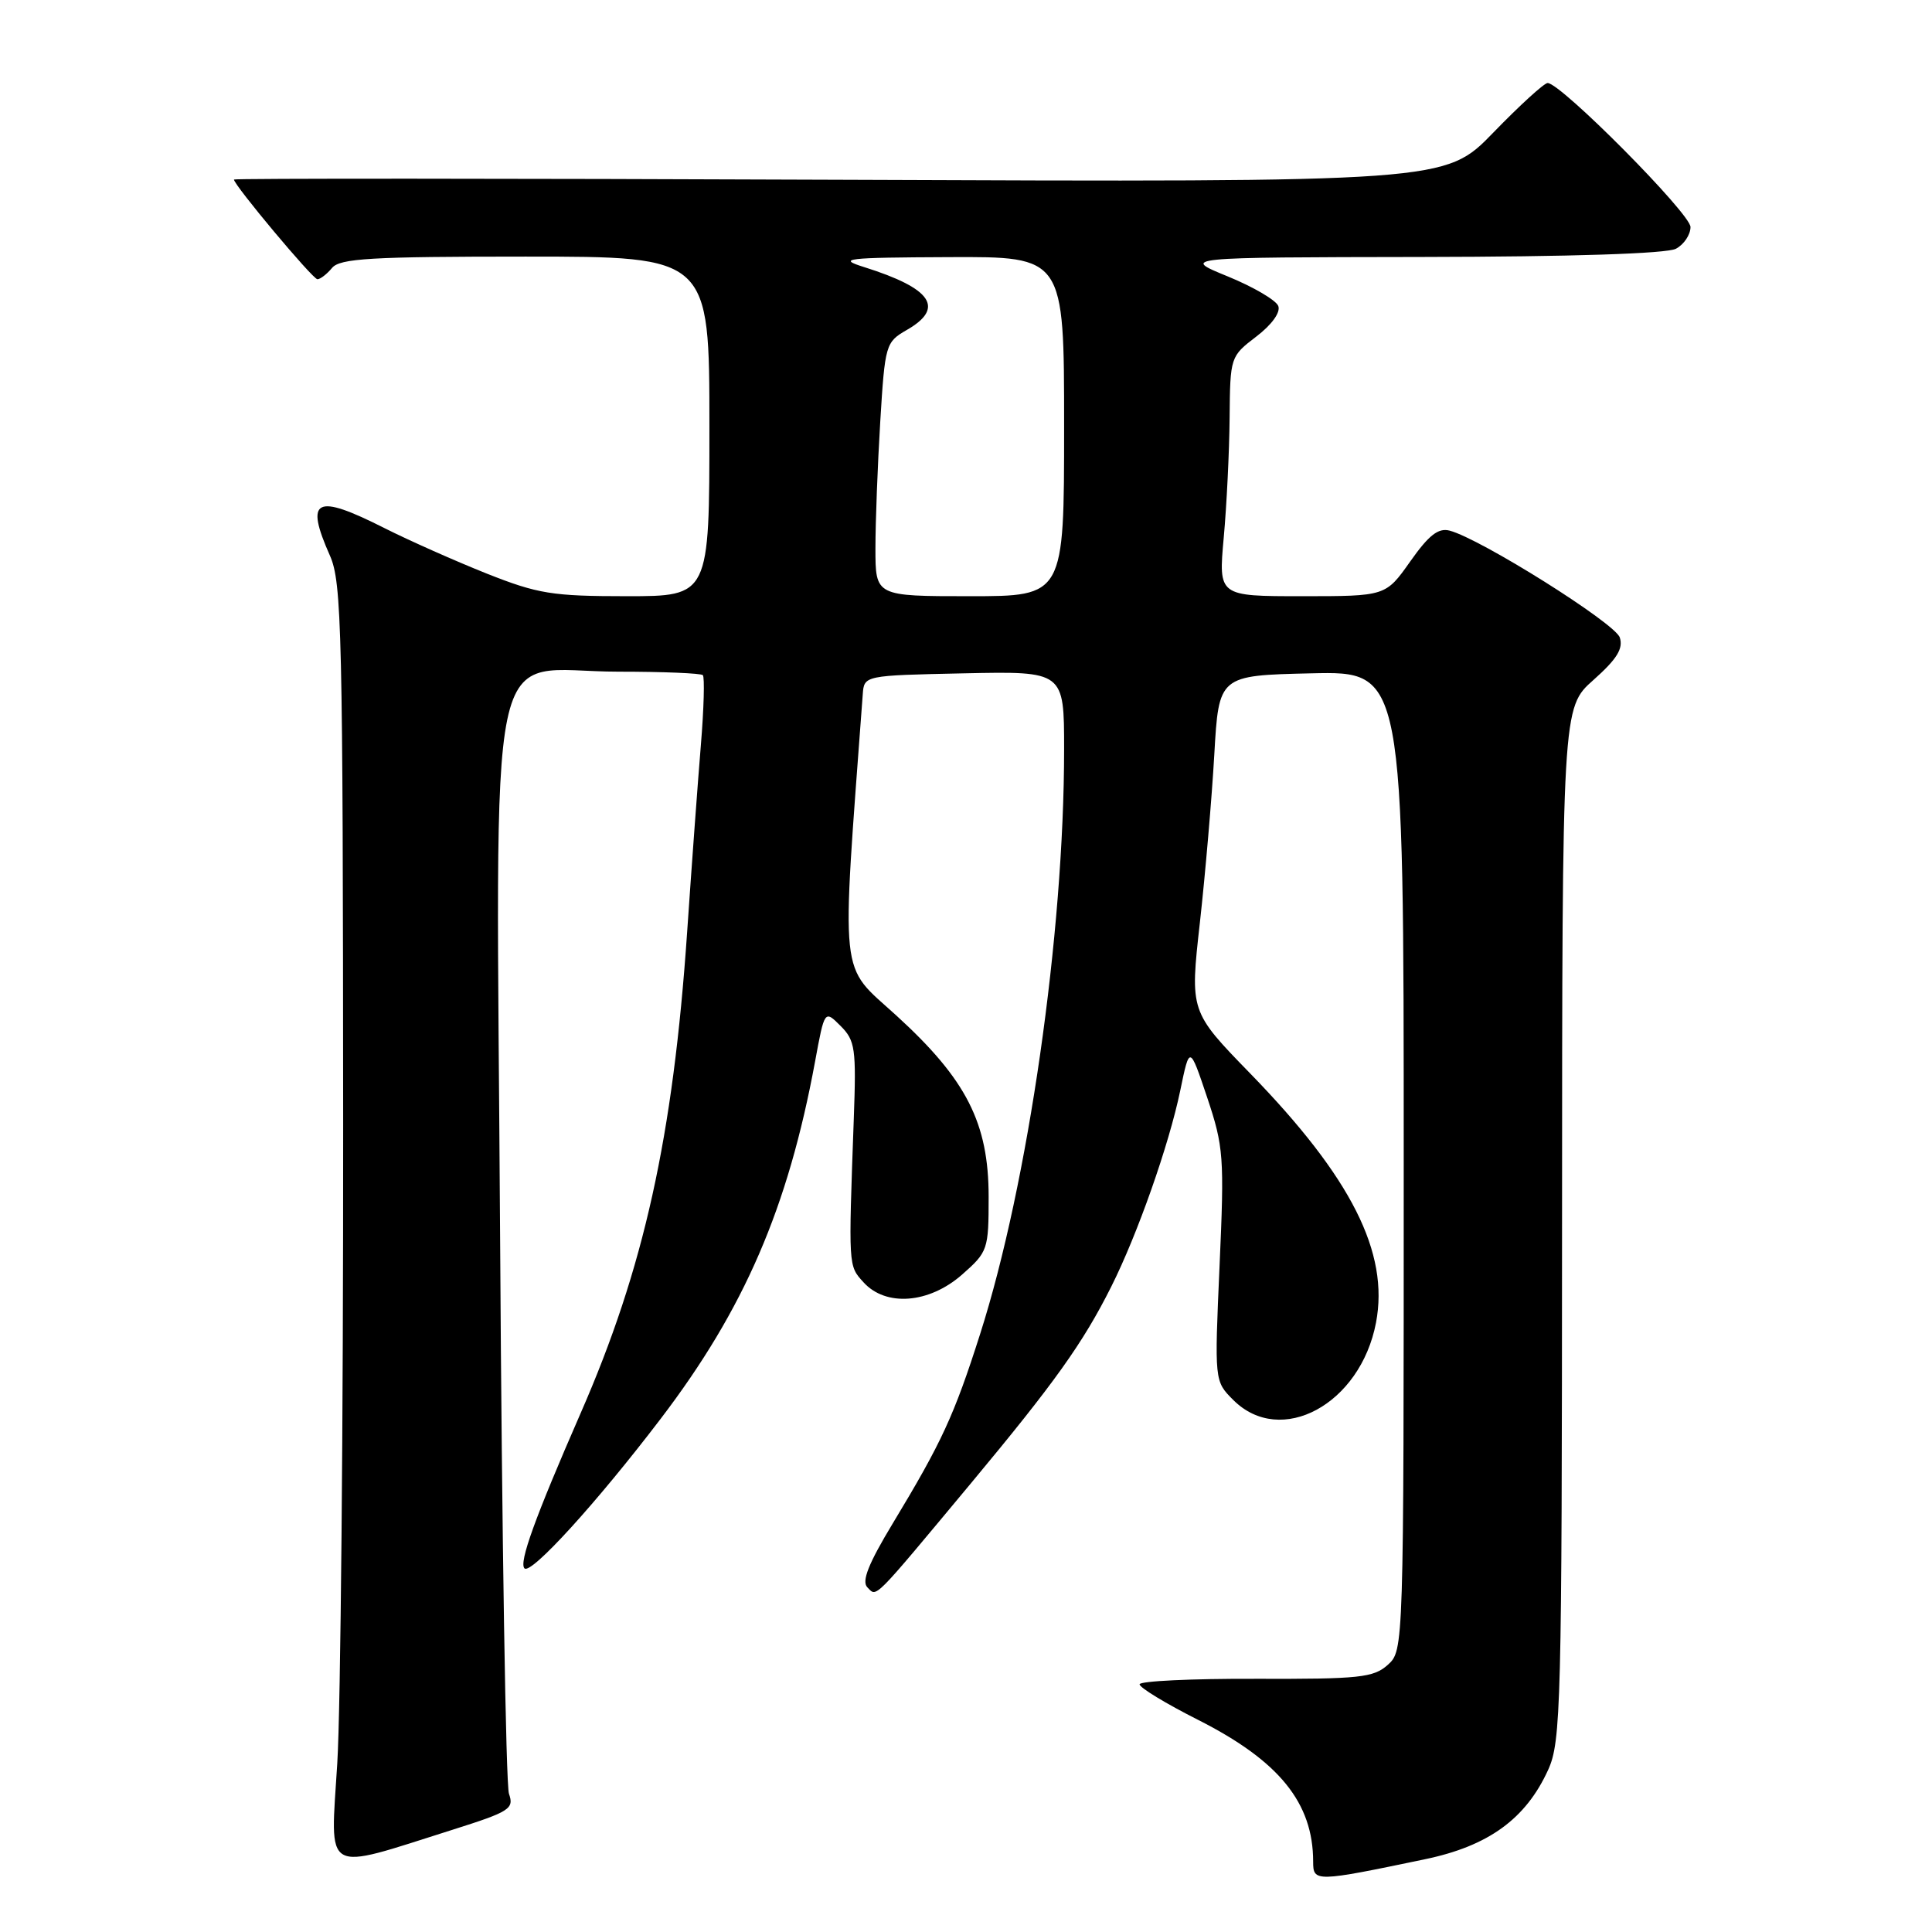 <?xml version="1.0" encoding="UTF-8" standalone="no"?>
<!DOCTYPE svg PUBLIC "-//W3C//DTD SVG 1.1//EN" "http://www.w3.org/Graphics/SVG/1.1/DTD/svg11.dtd" >
<svg xmlns="http://www.w3.org/2000/svg" xmlns:xlink="http://www.w3.org/1999/xlink" version="1.1" viewBox="0 0 256 256">
 <g >
 <path fill="currentColor"
d=" M 188.81 246.36 C 197.23 244.61 202.18 241.01 205.14 234.51 C 206.84 230.76 206.96 226.10 206.98 162.14 C 207.00 93.77 207.00 93.77 211.14 90.10 C 214.25 87.33 215.11 85.95 214.63 84.47 C 214.00 82.57 196.18 71.38 192.08 70.31 C 190.58 69.92 189.32 70.91 186.86 74.40 C 183.61 79.00 183.61 79.00 172.53 79.00 C 161.45 79.00 161.45 79.00 162.15 71.25 C 162.54 66.99 162.89 59.84 162.93 55.37 C 163.00 47.30 163.03 47.22 166.46 44.60 C 168.52 43.03 169.70 41.39 169.38 40.55 C 169.09 39.78 166.07 38.01 162.67 36.62 C 156.50 34.10 156.50 34.10 188.32 34.05 C 208.24 34.02 220.85 33.61 222.07 32.96 C 223.13 32.40 224.00 31.10 224.00 30.08 C 224.00 28.31 206.82 11.00 205.07 11.00 C 204.61 11.00 201.37 13.96 197.87 17.57 C 191.50 24.14 191.50 24.14 111.25 23.82 C 67.11 23.64 31.00 23.63 31.00 23.79 C 31.00 24.52 41.44 37.00 42.06 37.00 C 42.44 37.00 43.32 36.32 44.00 35.50 C 45.04 34.24 49.17 34.00 69.62 34.00 C 94.00 34.00 94.00 34.00 94.00 56.50 C 94.00 79.00 94.00 79.00 83.03 79.00 C 73.17 79.00 71.28 78.69 64.49 76.00 C 60.33 74.34 54.25 71.64 50.99 70.00 C 41.79 65.35 40.36 66.06 43.72 73.63 C 45.29 77.17 45.44 83.60 45.47 149.00 C 45.49 188.32 45.14 226.42 44.69 233.66 C 43.77 248.63 42.57 247.95 59.97 242.45 C 67.55 240.05 68.14 239.68 67.44 237.68 C 67.03 236.48 66.50 203.50 66.27 164.39 C 65.77 80.81 64.06 89.00 81.97 89.00 C 87.85 89.00 92.88 89.21 93.13 89.46 C 93.38 89.72 93.27 93.88 92.87 98.71 C 92.47 103.55 91.65 114.70 91.05 123.50 C 89.19 150.63 85.33 168.08 76.93 187.27 C 70.89 201.10 68.73 207.06 69.50 207.82 C 70.37 208.67 79.06 199.13 87.54 188.00 C 98.62 173.47 104.42 160.05 108.00 140.66 C 109.26 133.82 109.26 133.82 111.38 135.94 C 113.32 137.88 113.47 138.93 113.13 148.28 C 112.42 167.99 112.40 167.68 114.41 169.90 C 117.37 173.18 123.09 172.74 127.47 168.90 C 130.90 165.88 131.00 165.58 131.00 158.59 C 131.00 148.81 128.07 143.05 118.78 134.57 C 111.13 127.59 111.46 130.68 114.32 92.00 C 114.50 89.50 114.50 89.50 127.75 89.22 C 141.00 88.94 141.00 88.94 141.00 99.28 C 141.00 123.69 136.24 156.83 129.87 176.77 C 126.42 187.58 124.79 191.11 118.29 201.87 C 115.08 207.18 114.14 209.54 114.93 210.33 C 116.22 211.62 115.45 212.39 128.69 196.50 C 139.71 183.26 143.49 177.98 147.24 170.50 C 150.72 163.58 154.91 151.66 156.39 144.50 C 157.63 138.50 157.63 138.50 159.96 145.43 C 162.14 151.95 162.24 153.30 161.60 167.69 C 160.92 183.01 160.92 183.01 163.41 185.50 C 169.71 191.80 180.27 186.08 182.33 175.25 C 184.09 165.99 179.07 156.03 165.68 142.26 C 157.67 134.03 157.67 134.03 158.99 122.26 C 159.71 115.79 160.57 105.78 160.90 100.00 C 161.50 89.50 161.50 89.50 173.75 89.22 C 186.00 88.94 186.00 88.94 186.00 153.81 C 186.00 218.59 186.00 218.69 183.89 220.60 C 181.99 222.30 180.15 222.49 166.39 222.45 C 157.92 222.42 151.00 222.75 151.00 223.18 C 151.00 223.62 154.49 225.74 158.75 227.89 C 169.49 233.32 174.00 238.88 174.00 246.69 C 174.00 249.39 174.30 249.39 188.81 246.36 Z  M 116.00 72.66 C 116.00 69.17 116.29 61.60 116.64 55.84 C 117.26 45.66 117.36 45.33 120.14 43.73 C 125.24 40.81 123.49 38.22 114.50 35.39 C 110.89 34.26 111.99 34.13 125.75 34.07 C 141.00 34.00 141.00 34.00 141.00 56.50 C 141.00 79.00 141.00 79.00 128.50 79.00 C 116.00 79.00 116.00 79.00 116.00 72.66 Z "/>
</g>
</svg>